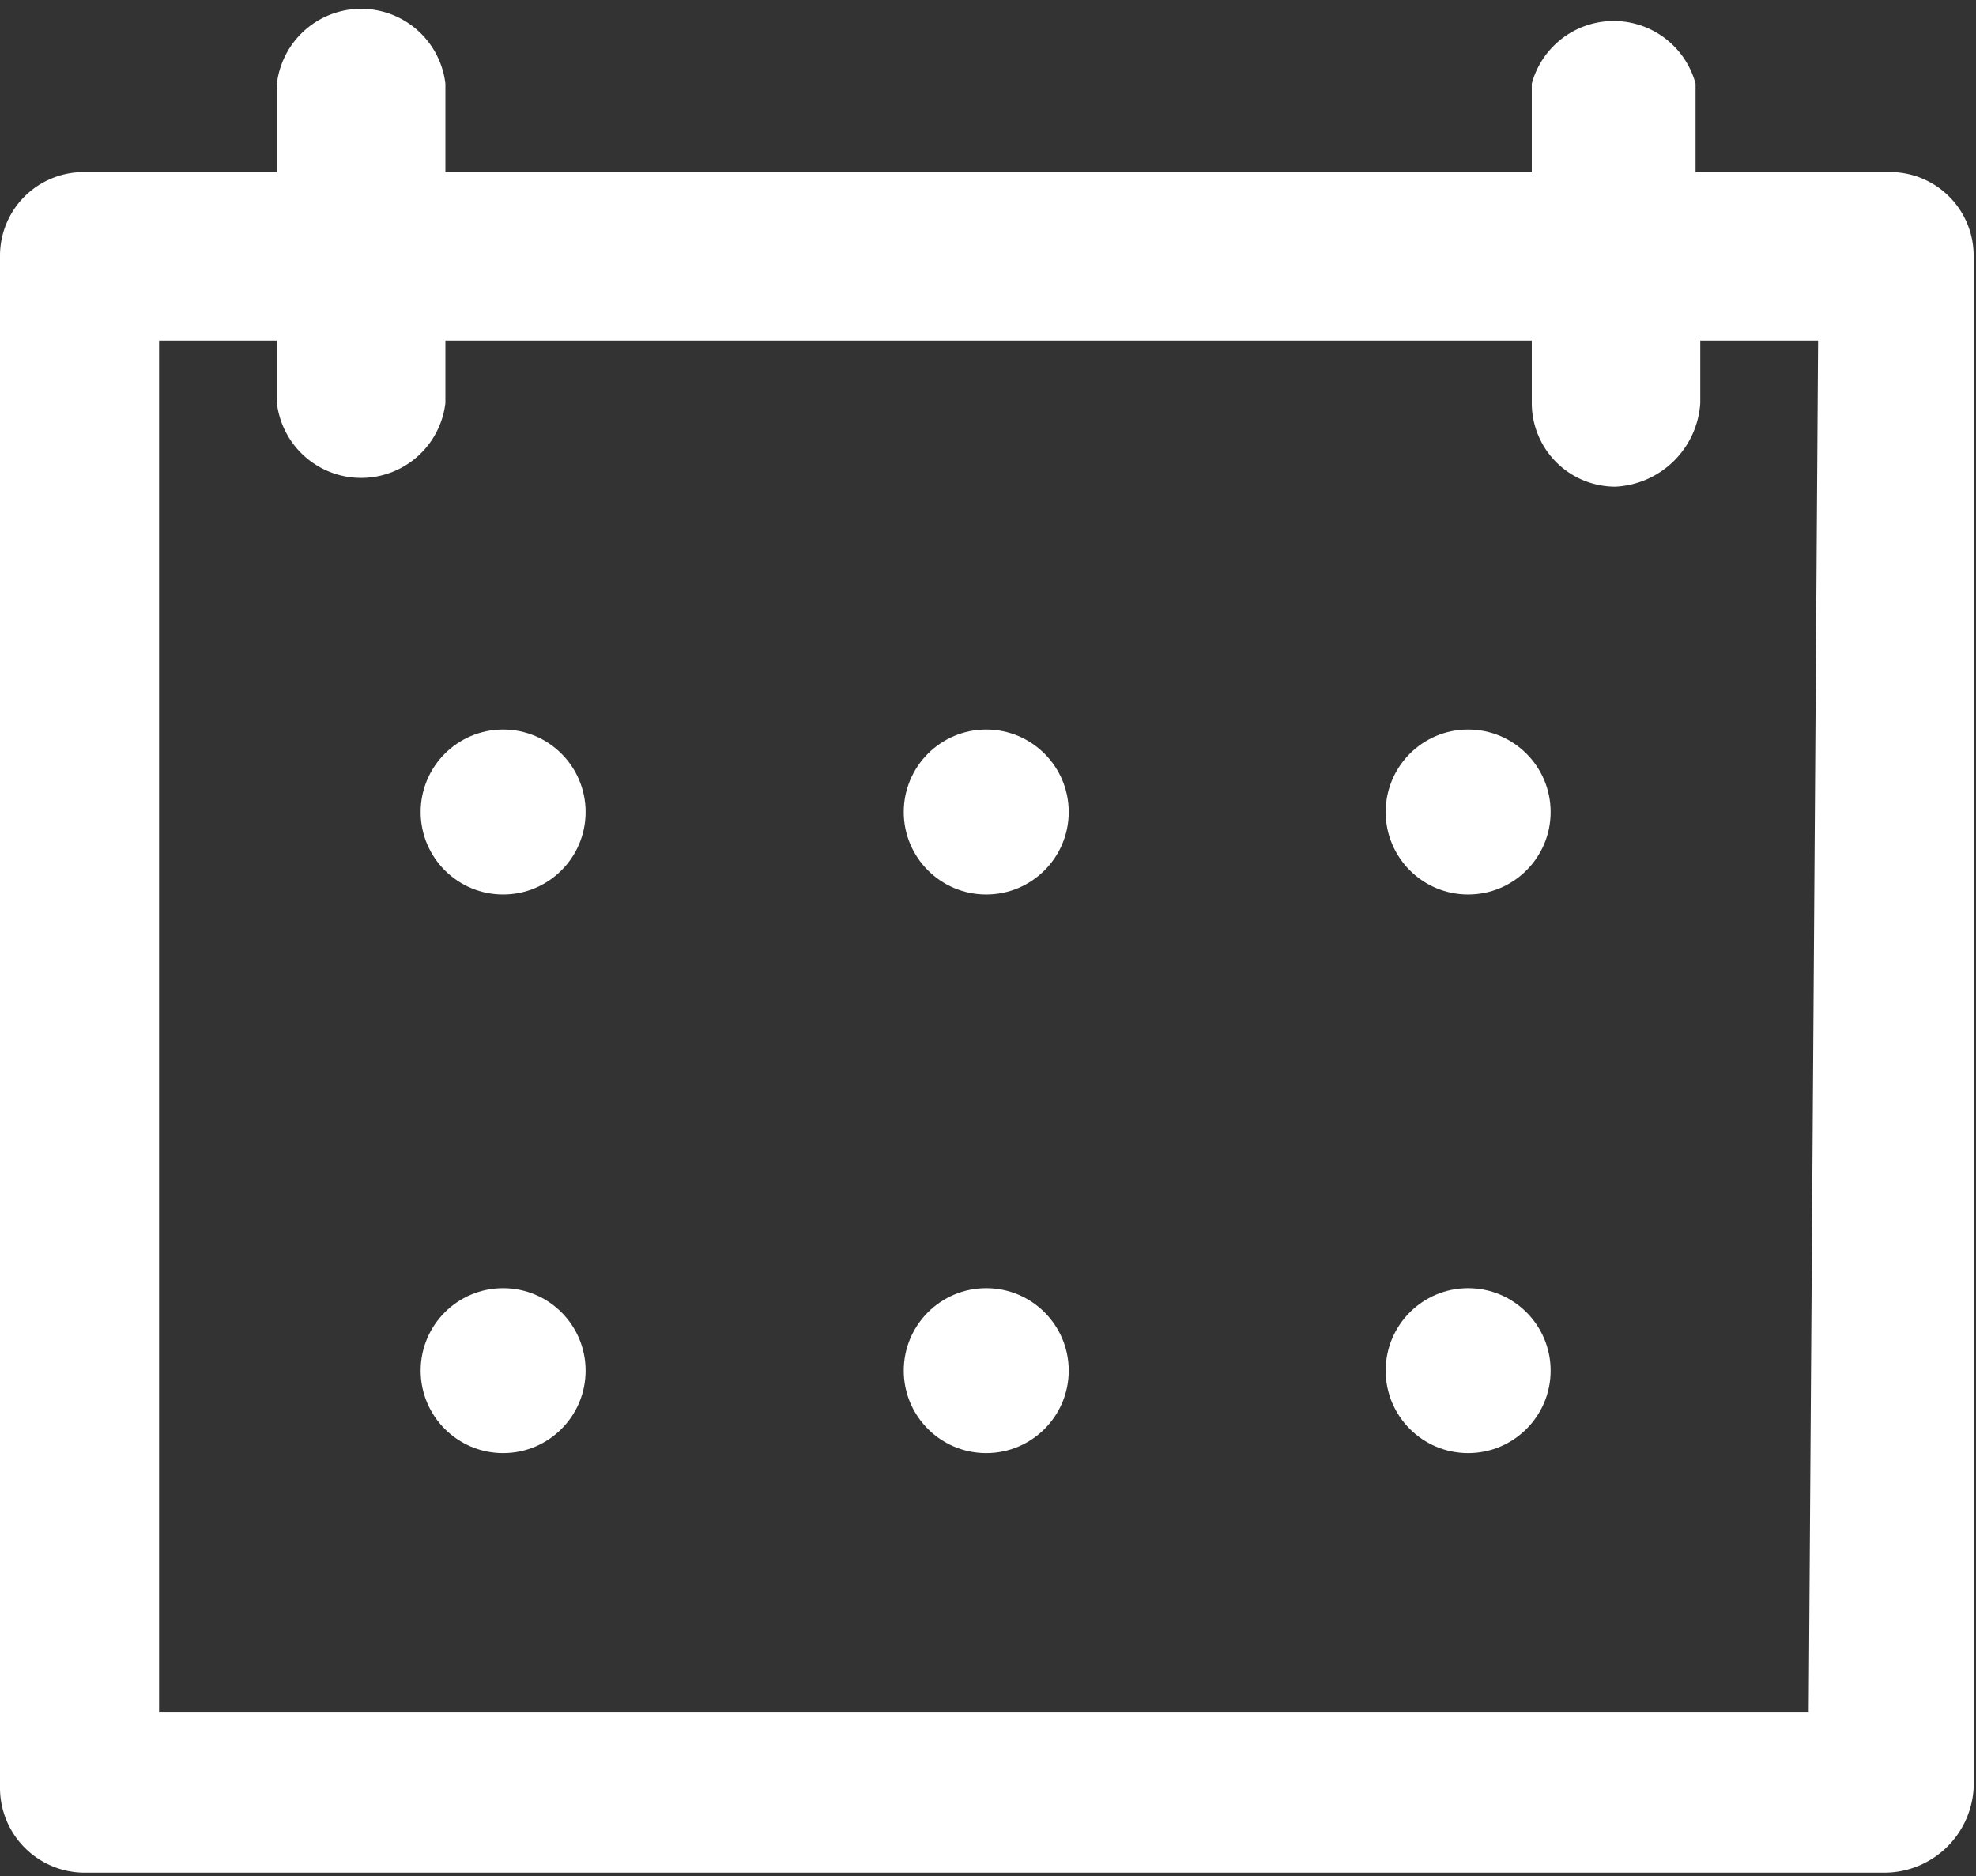 <svg xmlns="http://www.w3.org/2000/svg" viewBox="0 0 16.77 15.92"><rect x="0" y="0" width="16.77" height="15.92" fill="#333333" stroke="none"/><title>calendar</title><g id="Livello_2" data-name="Livello 2"><g id="Livello_2-2" data-name="Livello 2"><g id="calendar-svgrepo-com_2" data-name="calendar-svgrepo-com 2"><g id="Group_464" data-name="Group 464"><circle id="Ellipse_42" data-name="Ellipse 42" cx="4.27" cy="6.89" r="0.7" style="fill:#fff"/><circle id="Ellipse_43" data-name="Ellipse 43" cx="8.37" cy="6.89" r="0.7" style="fill:#fff"/><circle id="Ellipse_44" data-name="Ellipse 44" cx="12.46" cy="6.89" r="0.7" style="fill:#fff"/><circle id="Ellipse_45" data-name="Ellipse 45" cx="4.27" cy="11.63" r="0.7" style="fill:#fff"/><circle id="Ellipse_46" data-name="Ellipse 46" cx="8.37" cy="11.63" r="0.7" style="fill:#fff"/><circle id="Ellipse_47" data-name="Ellipse 47" cx="12.46" cy="11.63" r="0.7" style="fill:#fff"/><path id="Path_120" data-name="Path 120" d="M16.06,1.46H14.39V.71A.72.72,0,0,0,13,.71h0v.75H3.78V.71a.72.72,0,0,0-1.43,0v.75H.71A.71.71,0,0,0,0,2.17v13a.72.72,0,0,0,.71.72H16a.76.76,0,0,0,.75-.72v-13A.71.71,0,0,0,16.06,1.46Zm-.71,13.07h-14V2.89h1v.53a.72.72,0,0,0,1.43,0V2.89H13v.53a.71.71,0,0,0,.71.71.76.76,0,0,0,.72-.71V2.89h1Z" style="fill:#fff"/></g></g></g></g></svg>